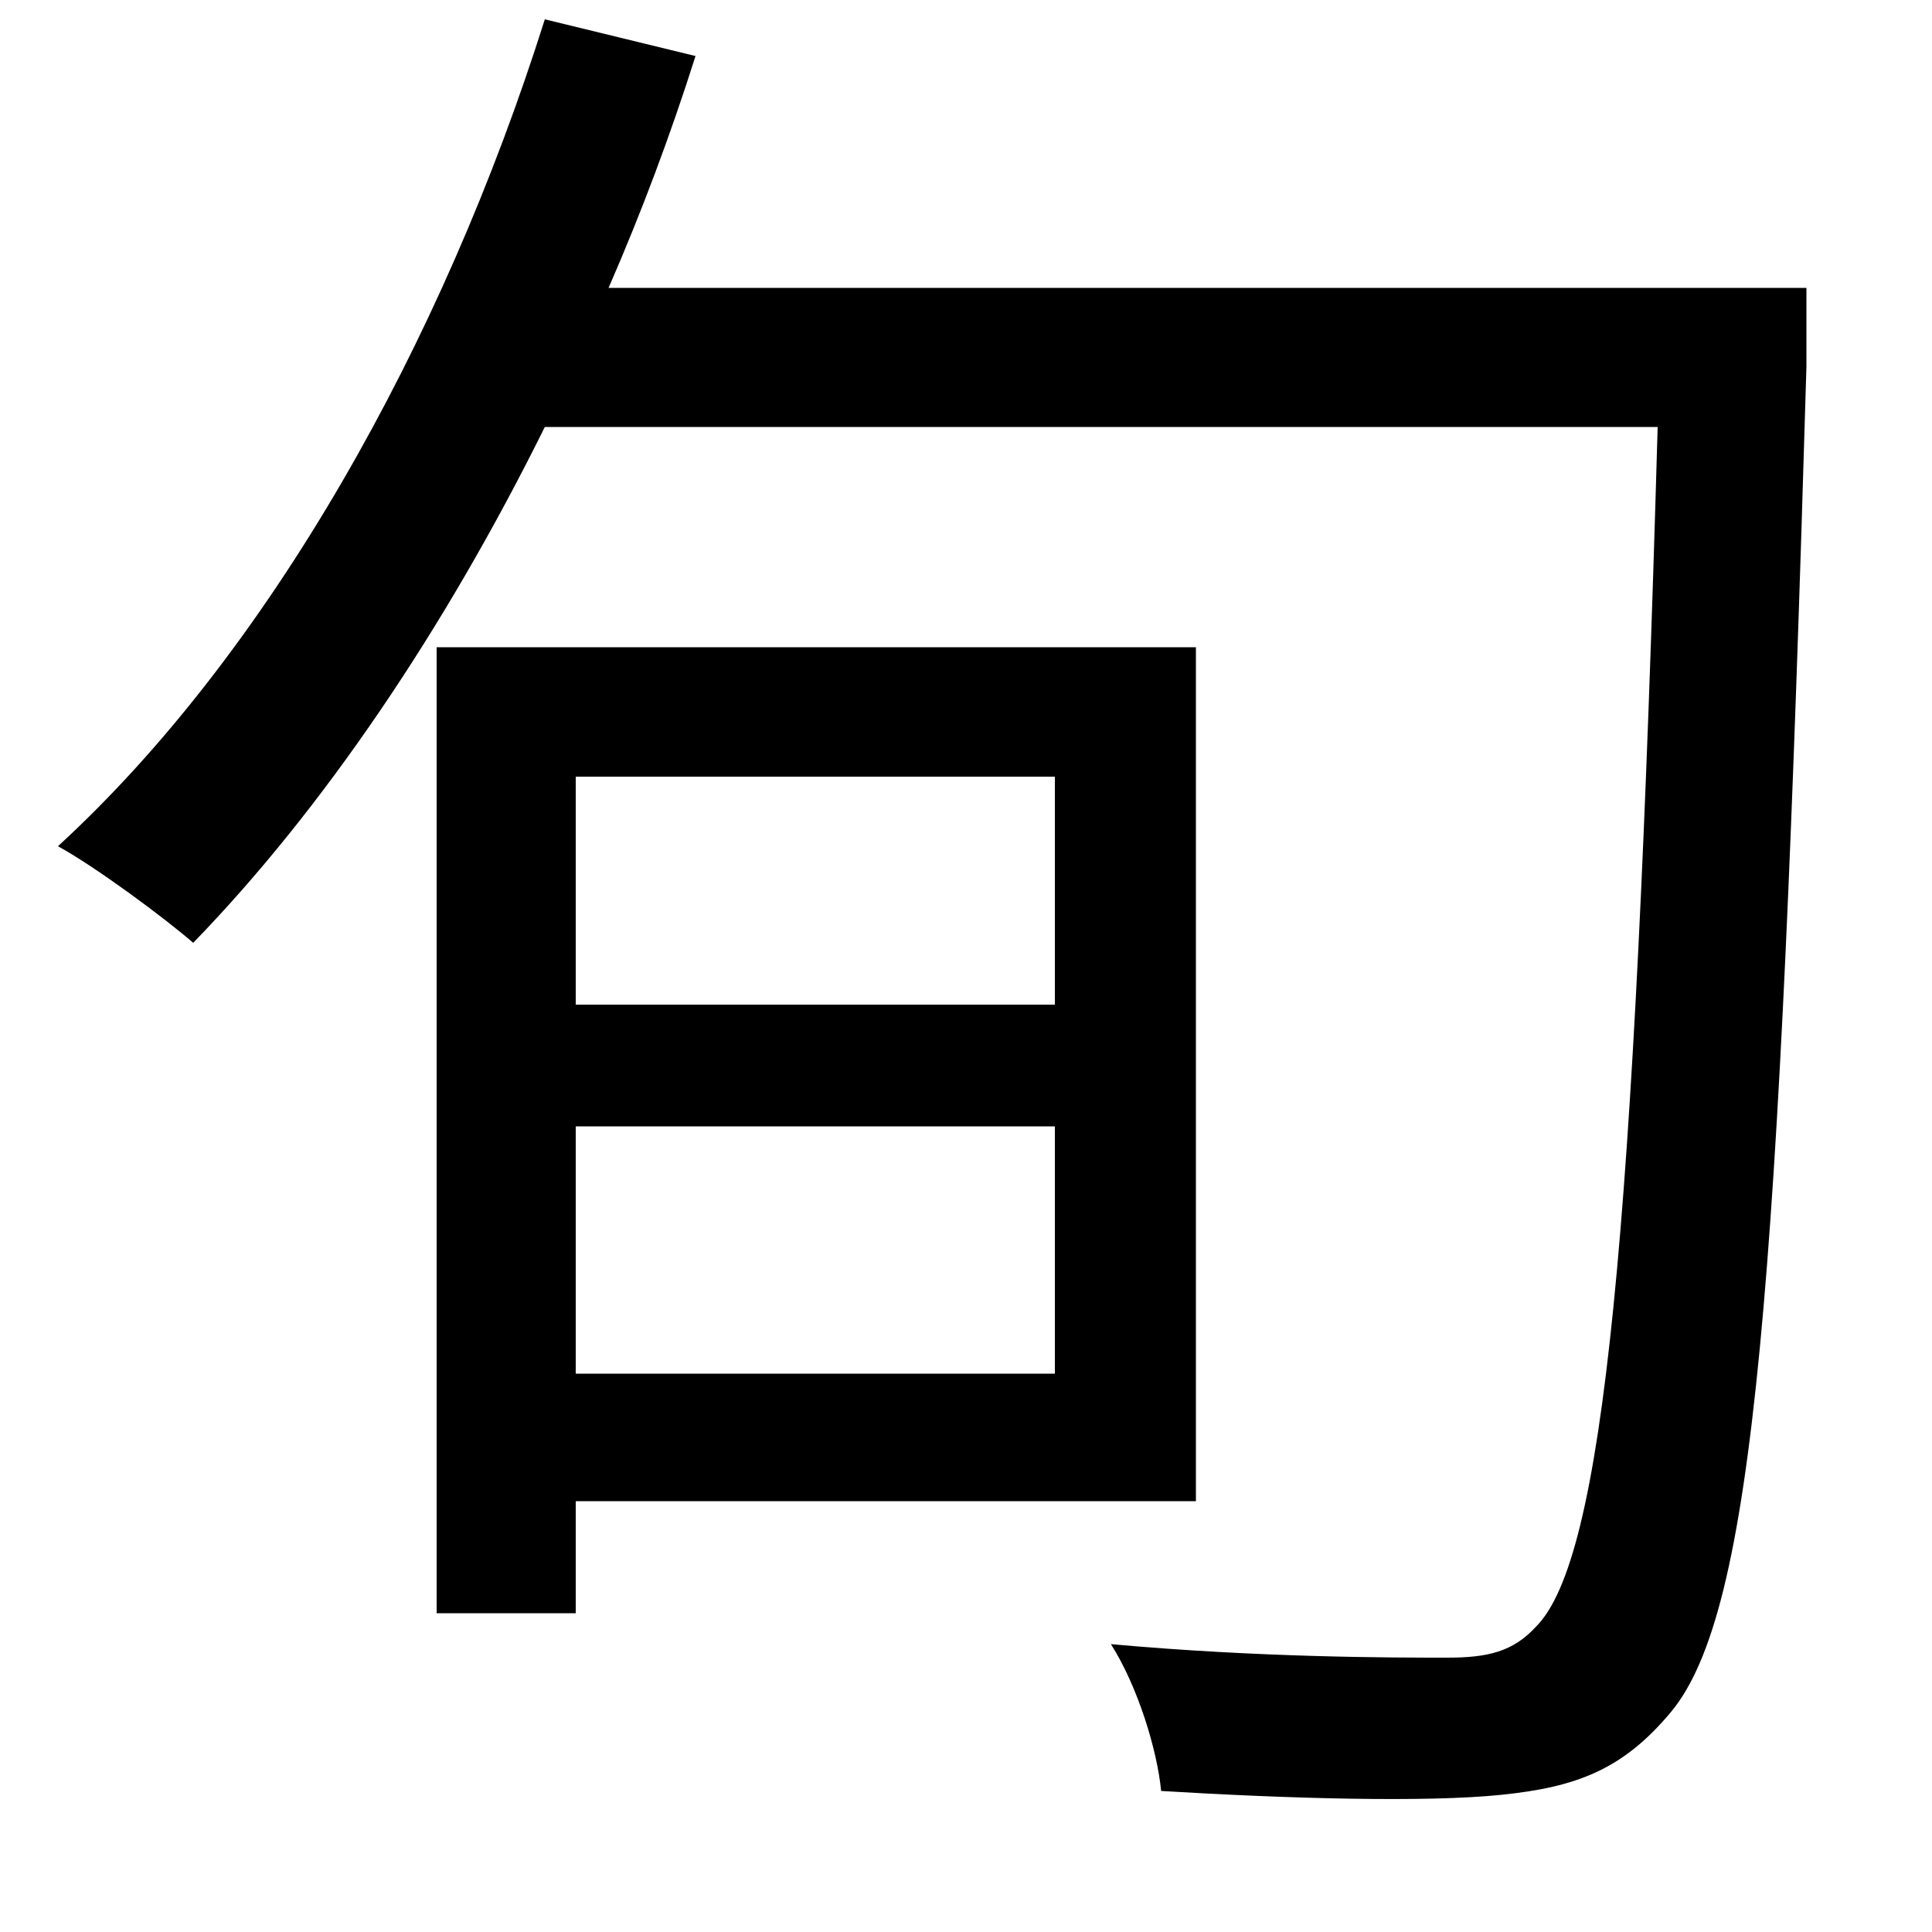 <svg xmlns="http://www.w3.org/2000/svg"
    viewBox="0 0 1000 1000">
  <!--
© 2014-2021 Adobe (http://www.adobe.com/).
Noto is a trademark of Google Inc.
This Font Software is licensed under the SIL Open Font License, Version 1.1. This Font Software is distributed on an "AS IS" BASIS, WITHOUT WARRANTIES OR CONDITIONS OF ANY KIND, either express or implied. See the SIL Open Font License for the specific language, permissions and limitations governing your use of this Font Software.
http://scripts.sil.org/OFL
  -->
<path d="M546 583L546 711 298 711 298 583ZM546 520L298 520 298 402 546 402ZM226 335L226 835 298 835 298 777 619 777 619 335ZM282 10C229 178 139 338 30 438 50 449 85 475 100 488 167 419 230 326 282 221L858 221C846 642 830 807 795 842 783 855 770 858 749 858 721 858 652 858 575 851 589 873 599 906 601 927 667 931 738 933 777 929 816 925 840 916 865 886 908 834 921 668 935 190 935 179 935 149 935 149L315 149C332 110 347 70 360 29Z"/>
</svg>